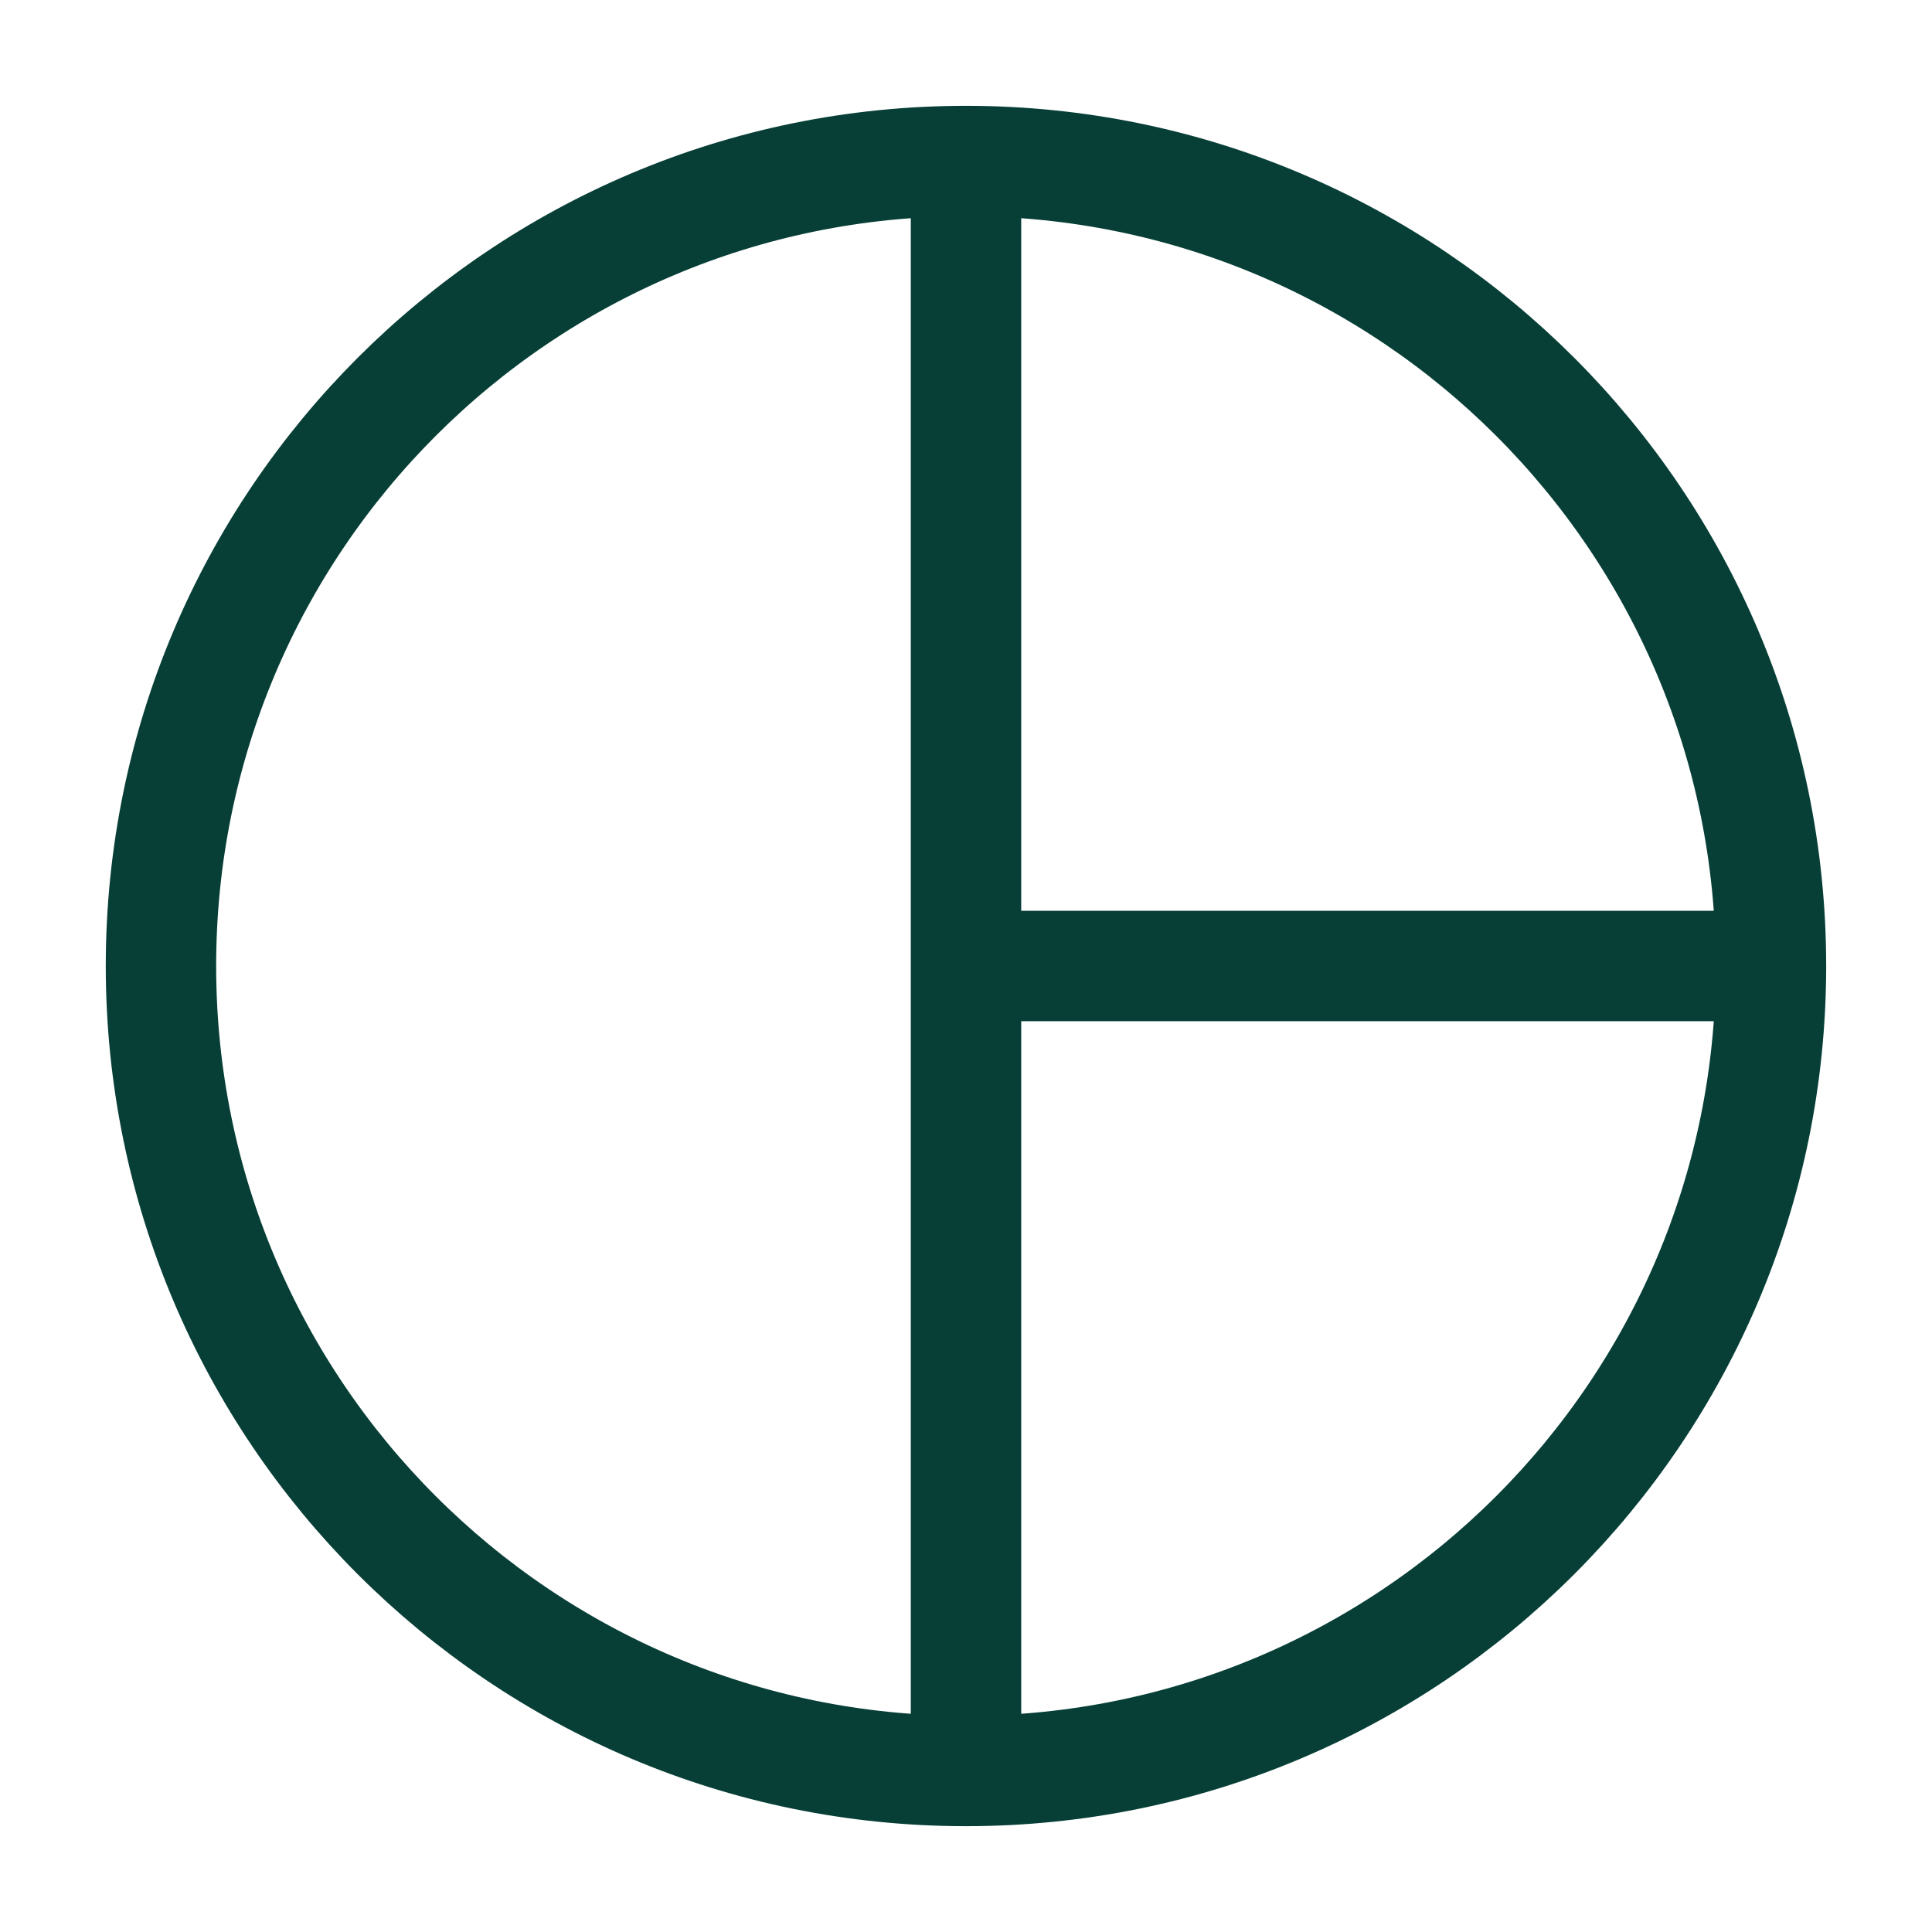 <svg width="35" height="35" viewBox="0 0 35 35" fill="none" xmlns="http://www.w3.org/2000/svg">
<path fill-rule="evenodd" clip-rule="evenodd" d="M17.499 32.083C25.553 32.083 32.083 25.554 32.083 17.5C32.083 9.446 25.553 2.917 17.499 2.917C9.445 2.917 2.916 9.446 2.916 17.5C2.916 25.554 9.445 32.083 17.499 32.083Z" stroke="#073F37" stroke-width="2"/>
<path d="M17.5 2.917V17.5M17.5 32.083V17.5M17.5 17.5H32.083" stroke="#073F37" stroke-width="2"/>
</svg>
